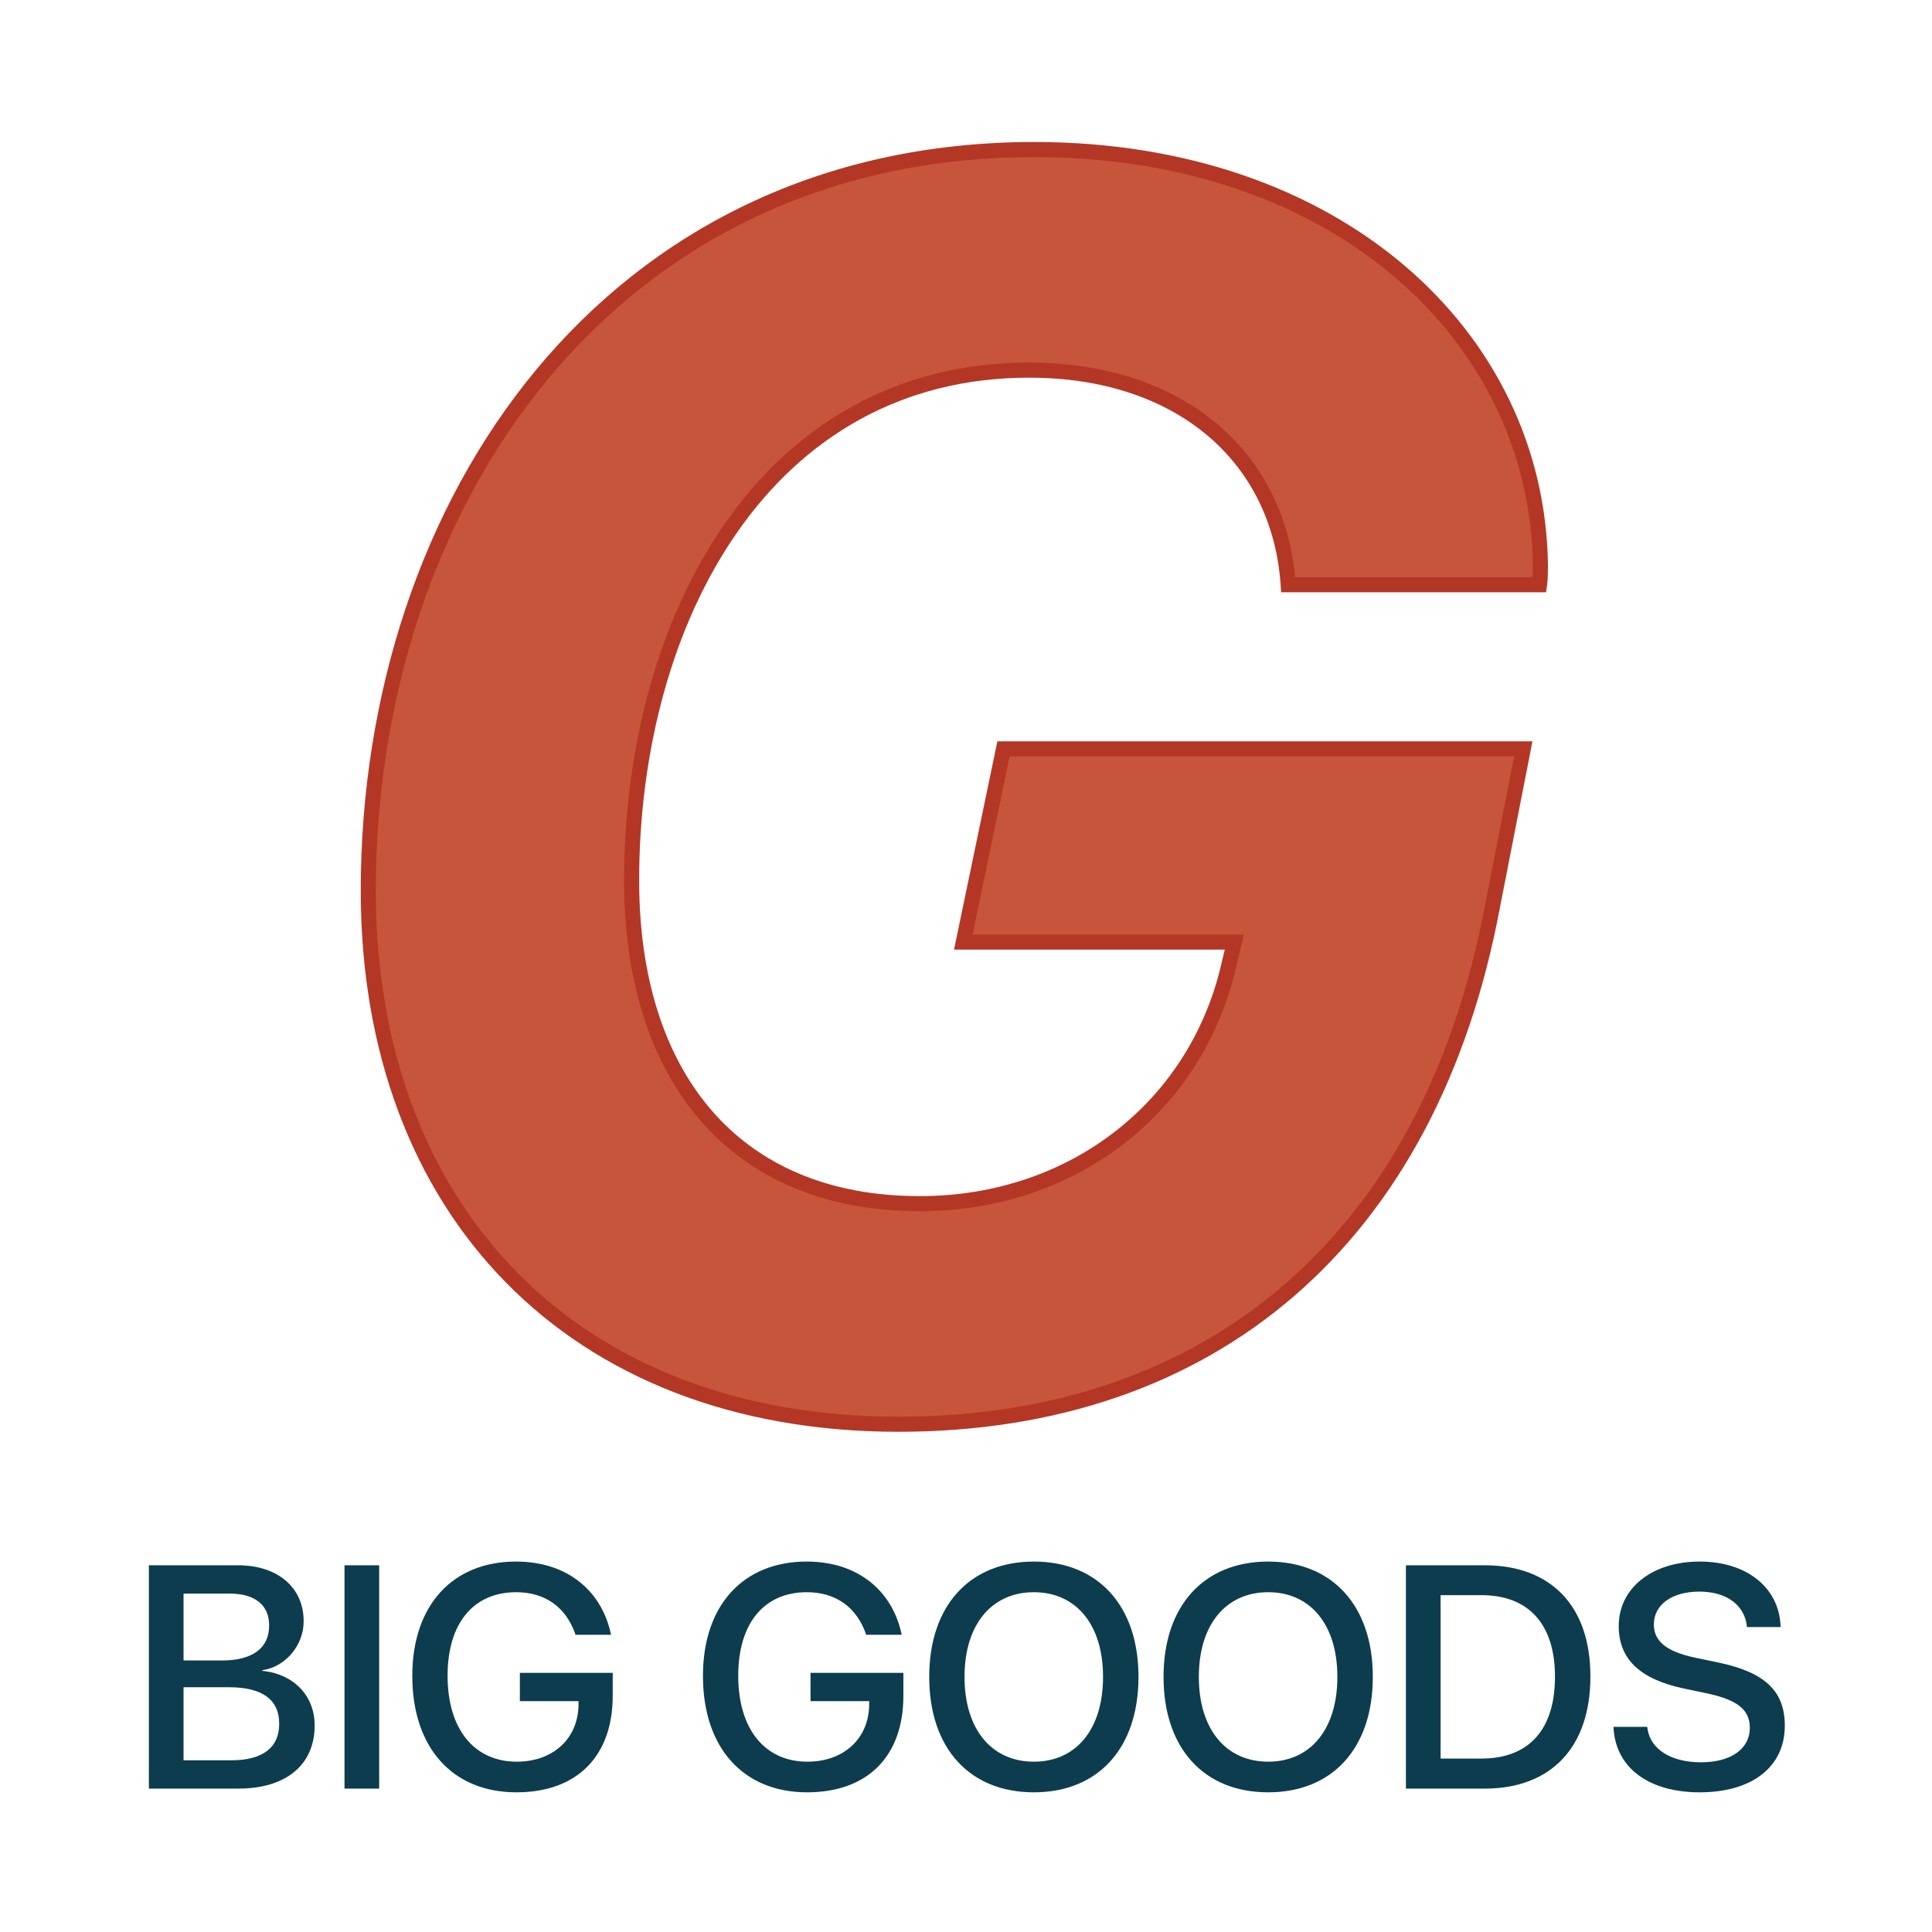 <svg width="256" height="256" viewBox="0 0 256 256" fill="none" xmlns="http://www.w3.org/2000/svg">
<rect x="0" y="0" width="256" height="256" fill="#808080" stroke="none"/>
<g clip-path="url(#clip0)">
<rect width="256" height="256" fill="white"/>
<path d="M19.727 237H31.602C37.898 237 41.691 233.842 41.691 228.653V228.612C41.691 224.716 38.964 221.824 34.76 221.394V221.312C37.877 220.86 40.235 217.969 40.235 214.852V214.811C40.235 210.34 36.79 207.407 31.54 207.407H19.727V237ZM30.433 211.16C33.755 211.16 35.662 212.657 35.662 215.364V215.405C35.662 218.379 33.468 220.02 29.407 220.02H24.321V211.16H30.433ZM30.351 223.567C34.739 223.567 36.995 225.208 36.995 228.387V228.428C36.995 231.586 34.78 233.247 30.658 233.247H24.321V223.567H30.351ZM45.649 237H50.243V207.407H45.649V237ZM68.434 237.492C76.452 237.492 81.189 232.714 81.189 224.695V221.66H68.885V225.413H76.657V225.905C76.596 230.396 73.273 233.432 68.475 233.432C62.835 233.432 59.308 229.125 59.308 222.05V222.029C59.308 215.098 62.732 210.976 68.393 210.976C72.248 210.976 74.935 212.965 76.186 216.39L76.247 216.615H80.964L80.882 216.246C79.651 210.914 75.304 206.915 68.372 206.915C59.964 206.915 54.632 212.719 54.632 222.05V222.07C54.632 231.586 59.964 237.492 68.434 237.492ZM106.947 237.492C114.966 237.492 119.703 232.714 119.703 224.695V221.66H107.398V225.413H115.171V225.905C115.109 230.396 111.787 233.432 106.988 233.432C101.349 233.432 97.821 229.125 97.821 222.05V222.029C97.821 215.098 101.246 210.976 106.906 210.976C110.762 210.976 113.448 212.965 114.699 216.39L114.761 216.615H119.478L119.396 216.246C118.165 210.914 113.817 206.915 106.886 206.915C98.478 206.915 93.145 212.719 93.145 222.05V222.07C93.145 231.586 98.478 237.492 106.947 237.492ZM136.991 237.492C145.543 237.492 150.854 231.606 150.854 222.214V222.173C150.854 212.801 145.522 206.915 136.991 206.915C128.48 206.915 123.128 212.78 123.128 222.173V222.214C123.128 231.627 128.46 237.492 136.991 237.492ZM136.991 233.432C131.372 233.432 127.804 229.104 127.804 222.214V222.173C127.804 215.282 131.393 210.976 136.991 210.976C142.61 210.976 146.158 215.303 146.158 222.173V222.214C146.158 229.043 142.672 233.432 136.991 233.432ZM168.04 237.492C176.592 237.492 181.903 231.606 181.903 222.214V222.173C181.903 212.801 176.571 206.915 168.04 206.915C159.529 206.915 154.177 212.78 154.177 222.173V222.214C154.177 231.627 159.509 237.492 168.04 237.492ZM168.04 233.432C162.421 233.432 158.853 229.104 158.853 222.214V222.173C158.853 215.282 162.441 210.976 168.04 210.976C173.659 210.976 177.207 215.303 177.207 222.173V222.214C177.207 229.043 173.721 233.432 168.04 233.432ZM186.292 237H196.73C205.549 237 210.737 231.504 210.737 222.152V222.111C210.737 212.801 205.508 207.407 196.73 207.407H186.292V237ZM190.886 233.021V211.365H196.3C202.534 211.365 206.041 215.2 206.041 222.152V222.193C206.041 229.187 202.575 233.021 196.3 233.021H190.886ZM225.216 237.492C232.229 237.492 236.495 234.067 236.495 228.674V228.653C236.495 224.08 233.87 221.599 227.759 220.307L224.519 219.63C220.827 218.83 219.146 217.477 219.146 215.262V215.241C219.146 212.657 221.483 210.914 225.154 210.894C228.661 210.894 231.04 212.555 231.45 215.303L231.471 215.59H235.941L235.921 215.241C235.613 210.278 231.389 206.915 225.216 206.915C218.961 206.915 214.511 210.381 214.49 215.426V215.446C214.49 219.835 217.3 222.501 223.104 223.731L226.323 224.408C230.24 225.27 231.86 226.562 231.86 228.94V228.961C231.86 231.729 229.358 233.514 225.4 233.514C221.442 233.514 218.715 231.812 218.305 229.084L218.264 228.817H213.793L213.813 229.125C214.183 234.334 218.571 237.492 225.216 237.492Z" fill="#0D3C4E"/>
<path d="M201.844 99.227H132.969L127.645 124.828H163.555L162.875 127.66C158.684 146.465 142.371 159.492 121.867 159.492C97.172 159.492 83.691 142.5 83.691 116.672C83.691 82.121 101.363 49.043 136.367 49.043C156.418 49.043 169.559 60.598 170.691 77.477H203.996C204.109 76.684 204.109 75.551 204.109 74.758C203.656 44.512 177.148 19.816 137.047 19.816C80.746 19.816 48.801 66.602 48.801 118.031C48.801 160.285 75.875 188.719 119.035 188.719C160.496 188.719 189.496 164.25 197.766 120.07L201.844 99.227Z" fill="#C7553C"/>
<path d="M201.844 99.227L202.825 99.419L203.058 98.227H201.844V99.227ZM132.969 99.227V98.227H132.155L131.99 99.023L132.969 99.227ZM127.645 124.828L126.665 124.625L126.415 125.828H127.645V124.828ZM163.555 124.828L164.527 125.061L164.823 123.828H163.555V124.828ZM162.875 127.66L161.903 127.427L161.901 127.435L161.899 127.443L162.875 127.66ZM170.691 77.477L169.694 77.543L169.756 78.477H170.691V77.477ZM203.996 77.477V78.477H204.863L204.986 77.618L203.996 77.477ZM204.109 74.758H205.109V74.75L205.109 74.743L204.109 74.758ZM197.766 120.07L196.784 119.878L196.783 119.886L197.766 120.07ZM201.844 98.227H132.969V100.227H201.844V98.227ZM131.99 99.023L126.665 124.625L128.624 125.032L133.948 99.43L131.99 99.023ZM127.645 125.828H163.555V123.828H127.645V125.828ZM162.582 124.595L161.903 127.427L163.847 127.894L164.527 125.061L162.582 124.595ZM161.899 127.443C157.814 145.771 141.923 158.492 121.867 158.492V160.492C142.819 160.492 159.553 147.159 163.851 127.878L161.899 127.443ZM121.867 158.492C109.764 158.492 100.514 154.338 94.275 147.114C88.019 139.87 84.691 129.422 84.691 116.672H82.691C82.691 129.749 86.104 140.712 92.762 148.421C99.437 156.15 109.275 160.492 121.867 160.492V158.492ZM84.691 116.672C84.691 99.55 89.073 82.856 97.723 70.474C106.351 58.121 119.228 50.043 136.367 50.043V48.043C118.502 48.043 105.042 56.504 96.083 69.328C87.146 82.122 82.691 99.243 82.691 116.672H84.691ZM136.367 50.043C146.202 50.043 154.258 52.875 159.979 57.695C165.693 62.509 169.144 69.359 169.694 77.543L171.689 77.41C171.106 68.715 167.42 61.349 161.268 56.165C155.123 50.988 146.583 48.043 136.367 48.043V50.043ZM170.691 78.477H203.996V76.477H170.691V78.477ZM204.986 77.618C205.112 76.739 205.109 75.526 205.109 74.758H203.109C203.109 75.575 203.107 76.628 203.006 77.335L204.986 77.618ZM205.109 74.743C204.646 43.819 177.554 18.816 137.047 18.816V20.816C176.743 20.816 202.667 45.204 203.109 74.773L205.109 74.743ZM137.047 18.816C108.592 18.816 86.251 30.651 71.041 48.999C55.847 67.329 47.801 92.119 47.801 118.031H49.801C49.801 92.514 57.727 68.196 72.581 50.276C87.419 32.375 109.201 20.816 137.047 20.816V18.816ZM47.801 118.031C47.801 139.374 54.642 157.313 67.019 169.921C79.399 182.531 97.229 189.719 119.035 189.719V187.719C97.681 187.719 80.394 180.69 68.447 168.52C56.496 156.347 49.801 138.942 49.801 118.031H47.801ZM119.035 189.719C139.969 189.719 157.827 183.538 171.501 171.718C185.172 159.902 194.581 142.52 198.749 120.254L196.783 119.886C192.681 141.8 183.455 158.742 170.193 170.205C156.935 181.665 139.563 187.719 119.035 187.719V189.719ZM198.747 120.262L202.825 99.419L200.862 99.035L196.784 119.878L198.747 120.262Z" fill="#B43726"/>
</g>
<defs>
<clipPath id="clip0">
<rect width="256" height="256" fill="white"/>
</clipPath>
</defs>
</svg>
